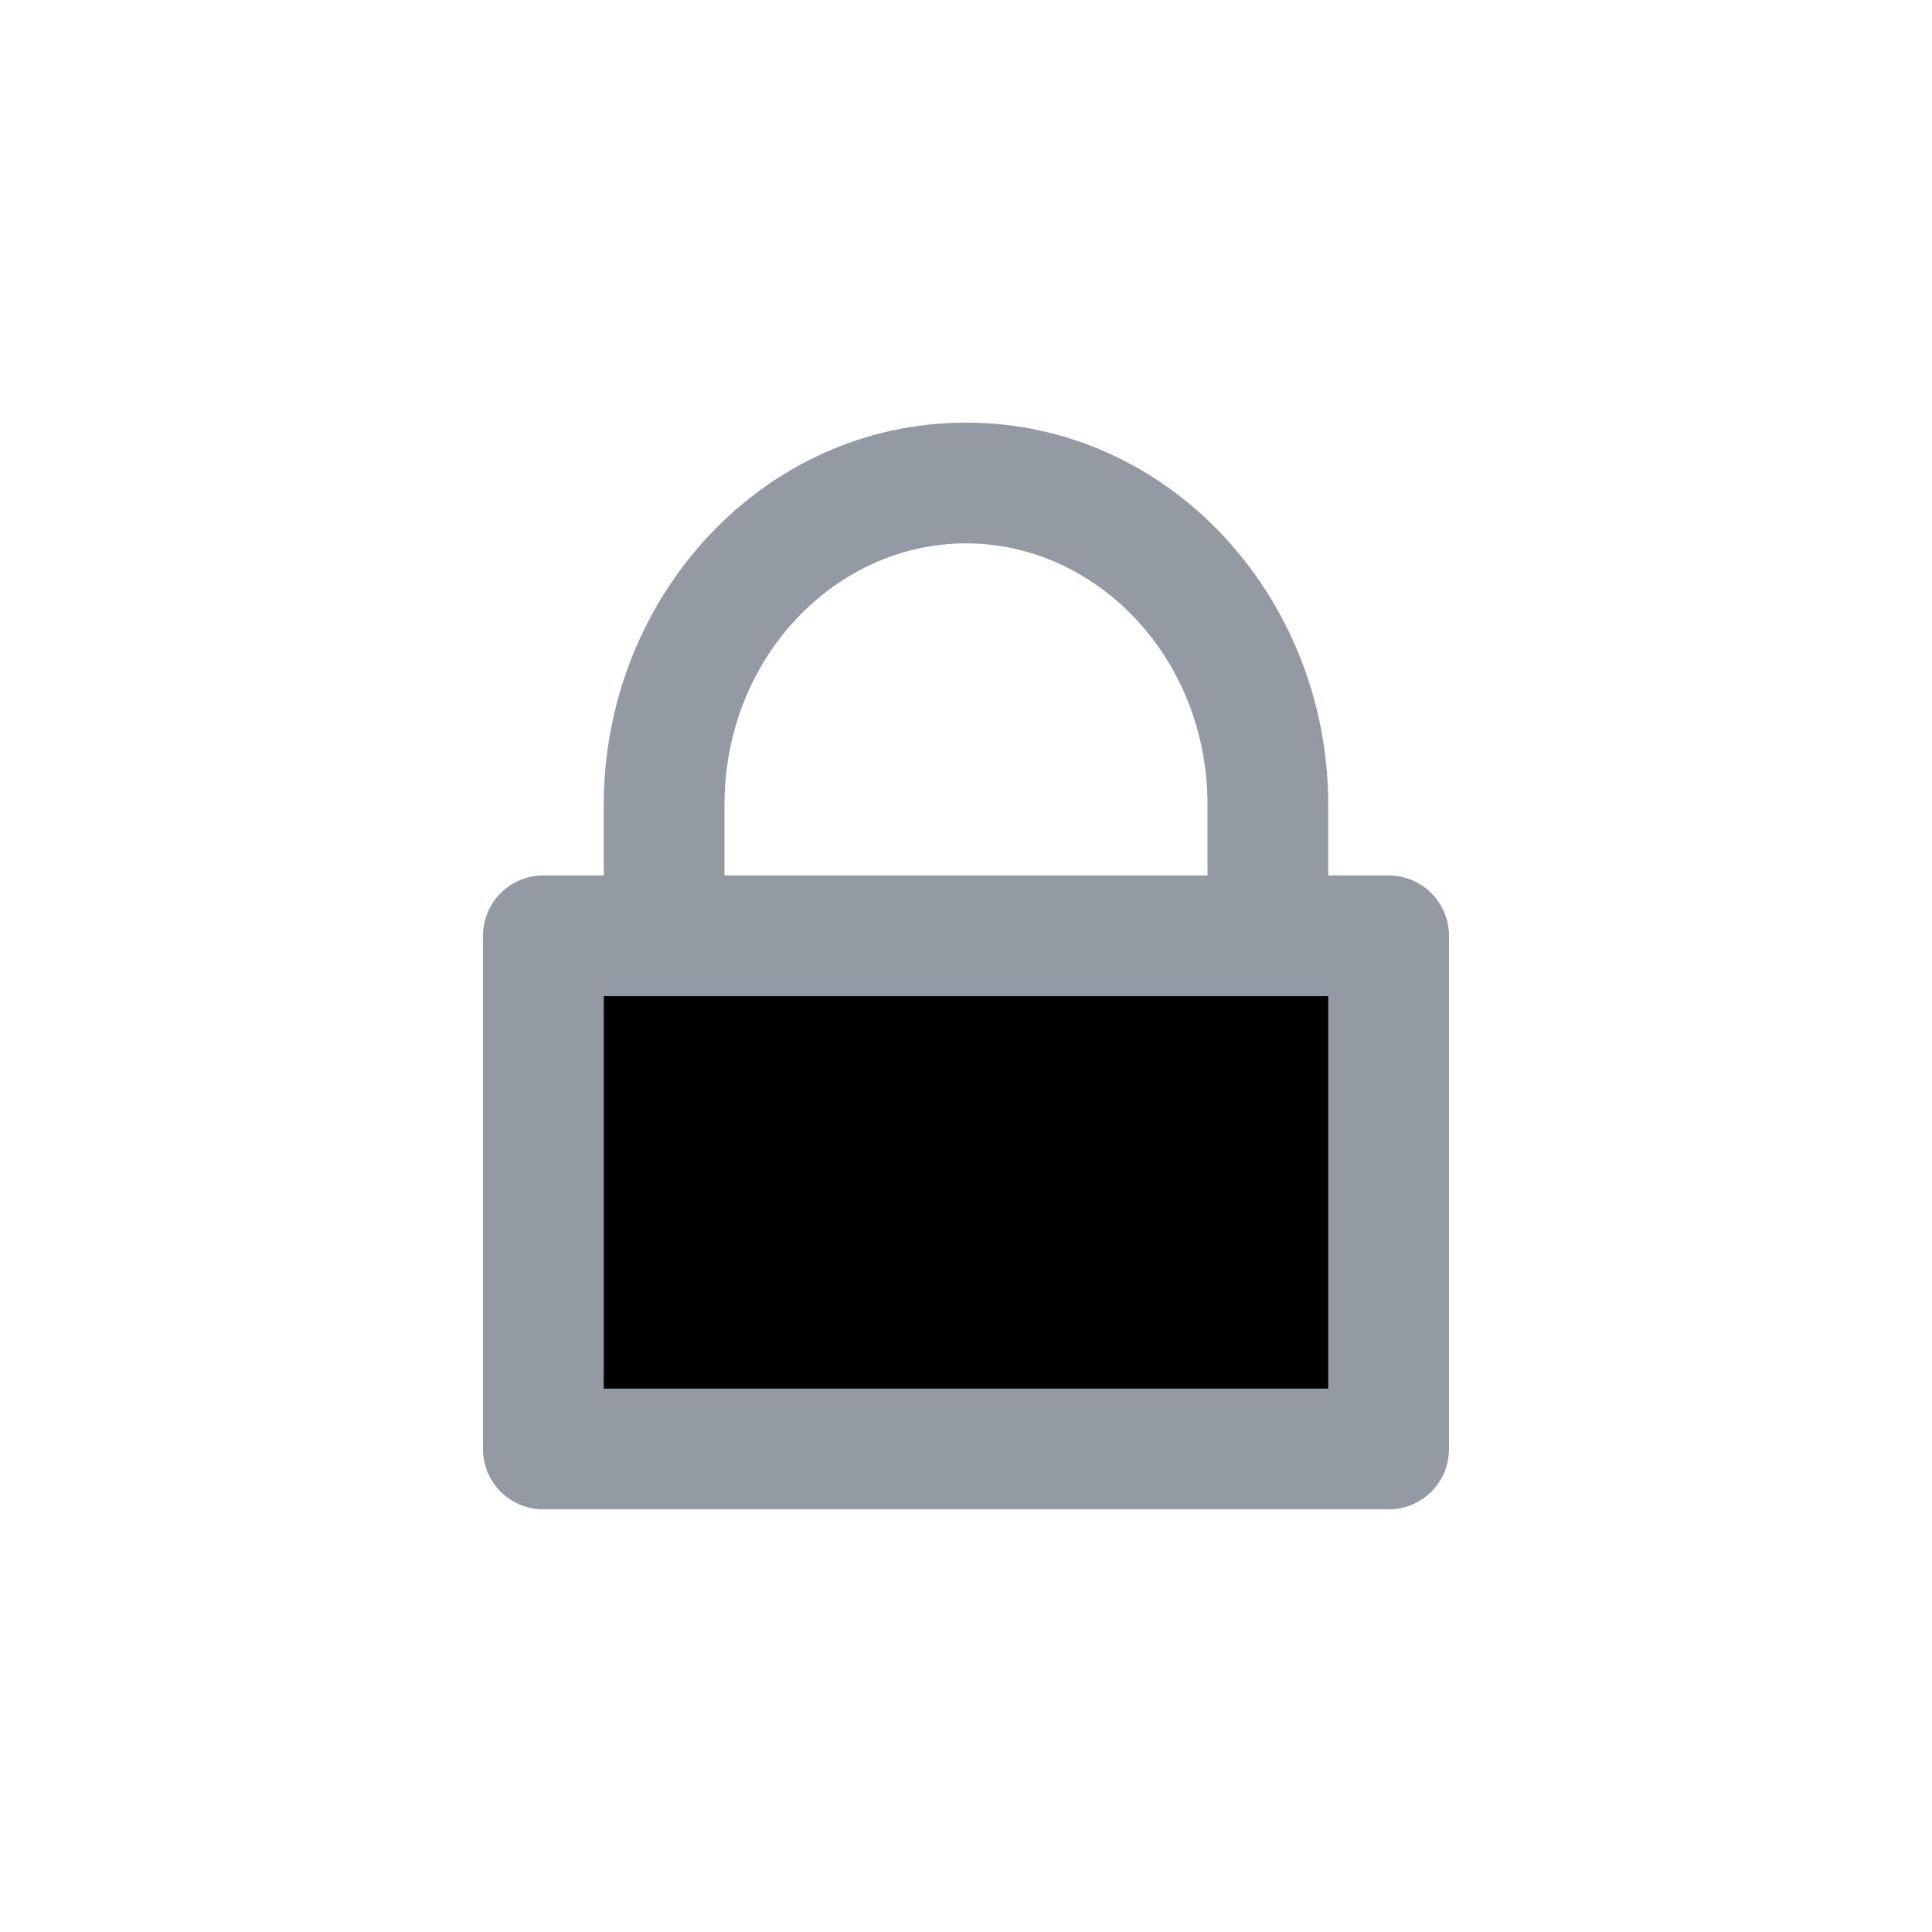 <svg xmlns="http://www.w3.org/2000/svg" width="2em" height="2em" viewBox="0 0 24 24" fill="none" aria-hidden="true" role="img"><path d="M6.75 18v-6.375h10.5V18H6.75z" fill="currentColor"></path><path fill-rule="evenodd" clip-rule="evenodd" d="M6 11.625a.75.75 0 01.75-.75h10.5a.75.75 0 01.75.75V18a.75.75 0 01-.75.75H6.75A.75.75 0 016 18v-6.375zm1.5.75v4.875h9v-4.875h-9z" fill="#949aa4"></path><path fill-rule="evenodd" clip-rule="evenodd" d="M12 6.75c-1.612 0-3 1.409-3 3.25v1.25H7.5V10c0-2.577 1.97-4.75 4.5-4.75 2.53 0 4.5 2.173 4.5 4.75v1.25H15V10c0-1.841-1.388-3.25-3-3.25z" fill="#949aa4"></path></svg>